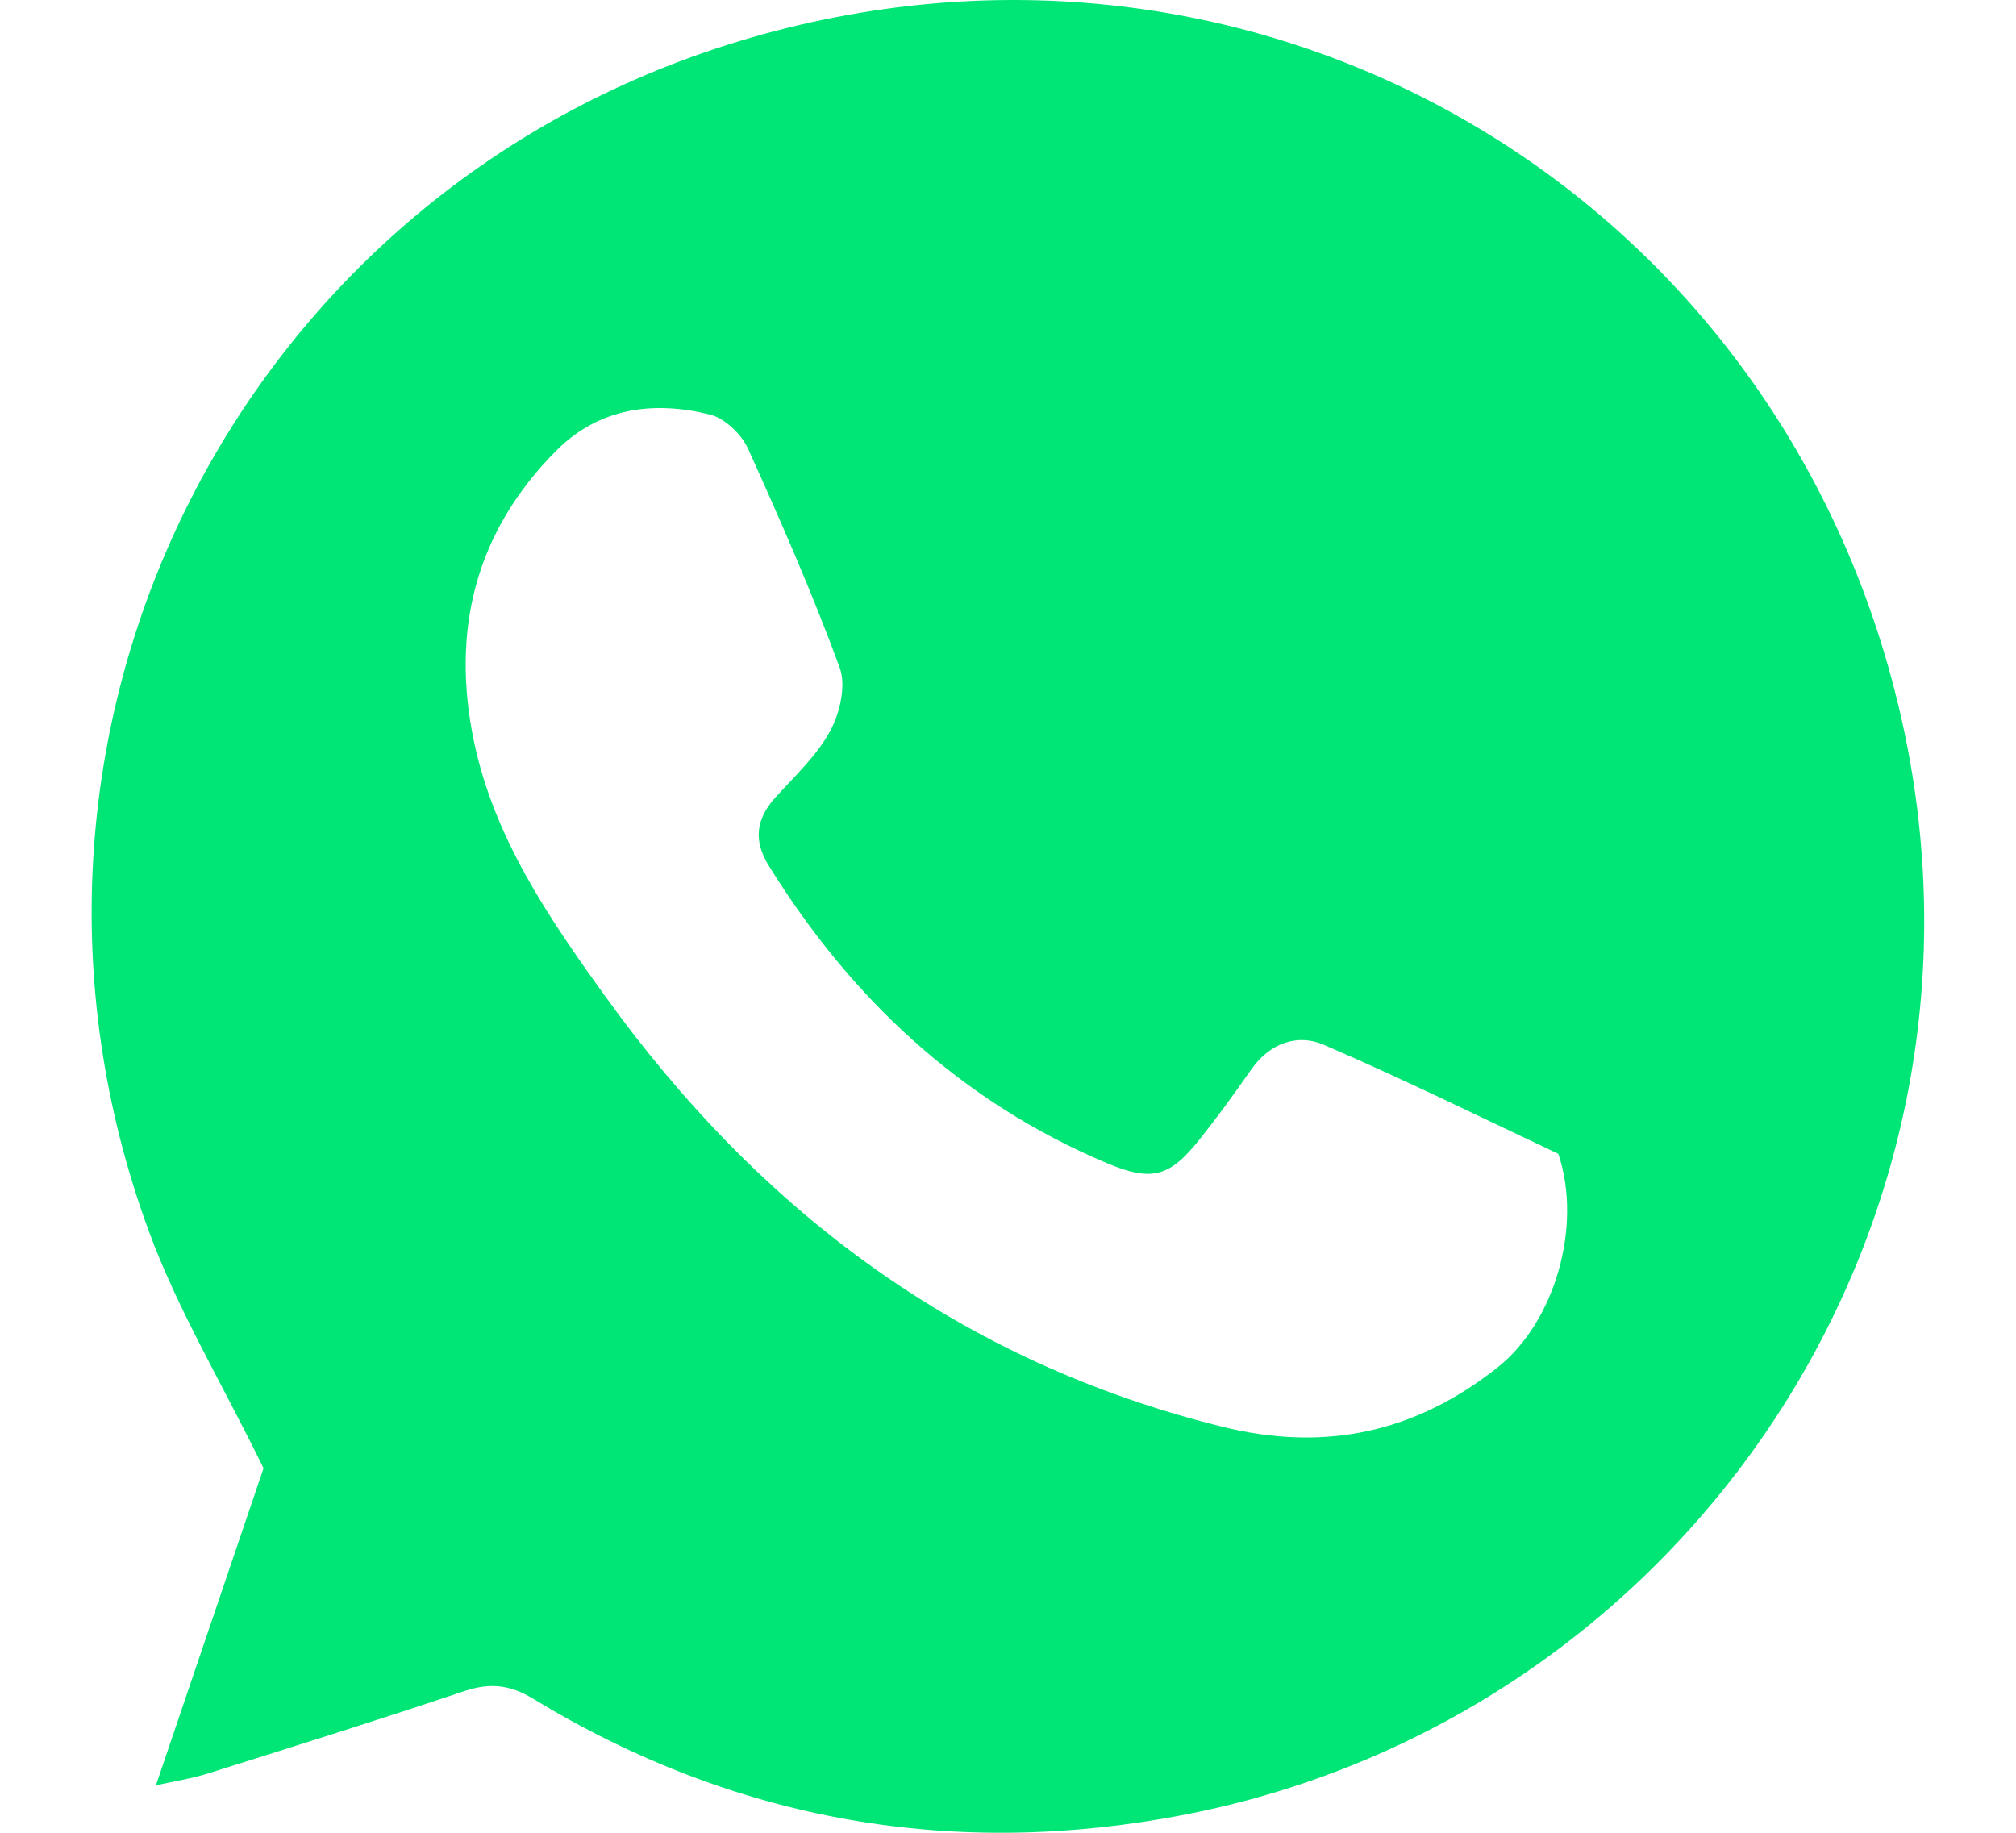 <svg width="11" height="10" viewBox="0 0 11 10" fill="none" xmlns="http://www.w3.org/2000/svg">
<path d="M0.849 9.746C1.053 9.146 1.256 8.547 1.438 8.011C1.209 7.543 0.97 7.147 0.813 6.72C-0.18 4.027 1.269 1.061 4.035 0.224C6.849 -0.628 9.706 1.027 10.369 3.894C11.013 6.681 9.198 9.366 6.471 9.9C5.207 10.146 4.011 9.939 2.906 9.267C2.782 9.192 2.673 9.181 2.537 9.226C2.072 9.382 1.604 9.529 1.136 9.676C1.043 9.705 0.946 9.72 0.851 9.741L0.849 9.746L0.849 9.746ZM8.504 6.296C8.098 6.105 7.665 5.891 7.222 5.7C7.077 5.638 6.926 5.693 6.826 5.837C6.736 5.966 6.644 6.093 6.546 6.216C6.381 6.424 6.283 6.449 6.036 6.345C5.243 6.009 4.645 5.45 4.195 4.724C4.109 4.585 4.125 4.468 4.232 4.35C4.337 4.234 4.457 4.123 4.53 3.988C4.583 3.89 4.618 3.739 4.581 3.641C4.432 3.236 4.259 2.84 4.081 2.447C4.045 2.369 3.955 2.282 3.874 2.262C3.567 2.186 3.271 2.223 3.036 2.458C2.594 2.902 2.46 3.439 2.586 4.045C2.696 4.571 2.991 5.003 3.298 5.43C4.146 6.609 5.239 7.43 6.667 7.784C7.233 7.925 7.729 7.814 8.176 7.457C8.481 7.213 8.636 6.693 8.503 6.296L8.504 6.296Z" fill="#00E676"/>
</svg>
